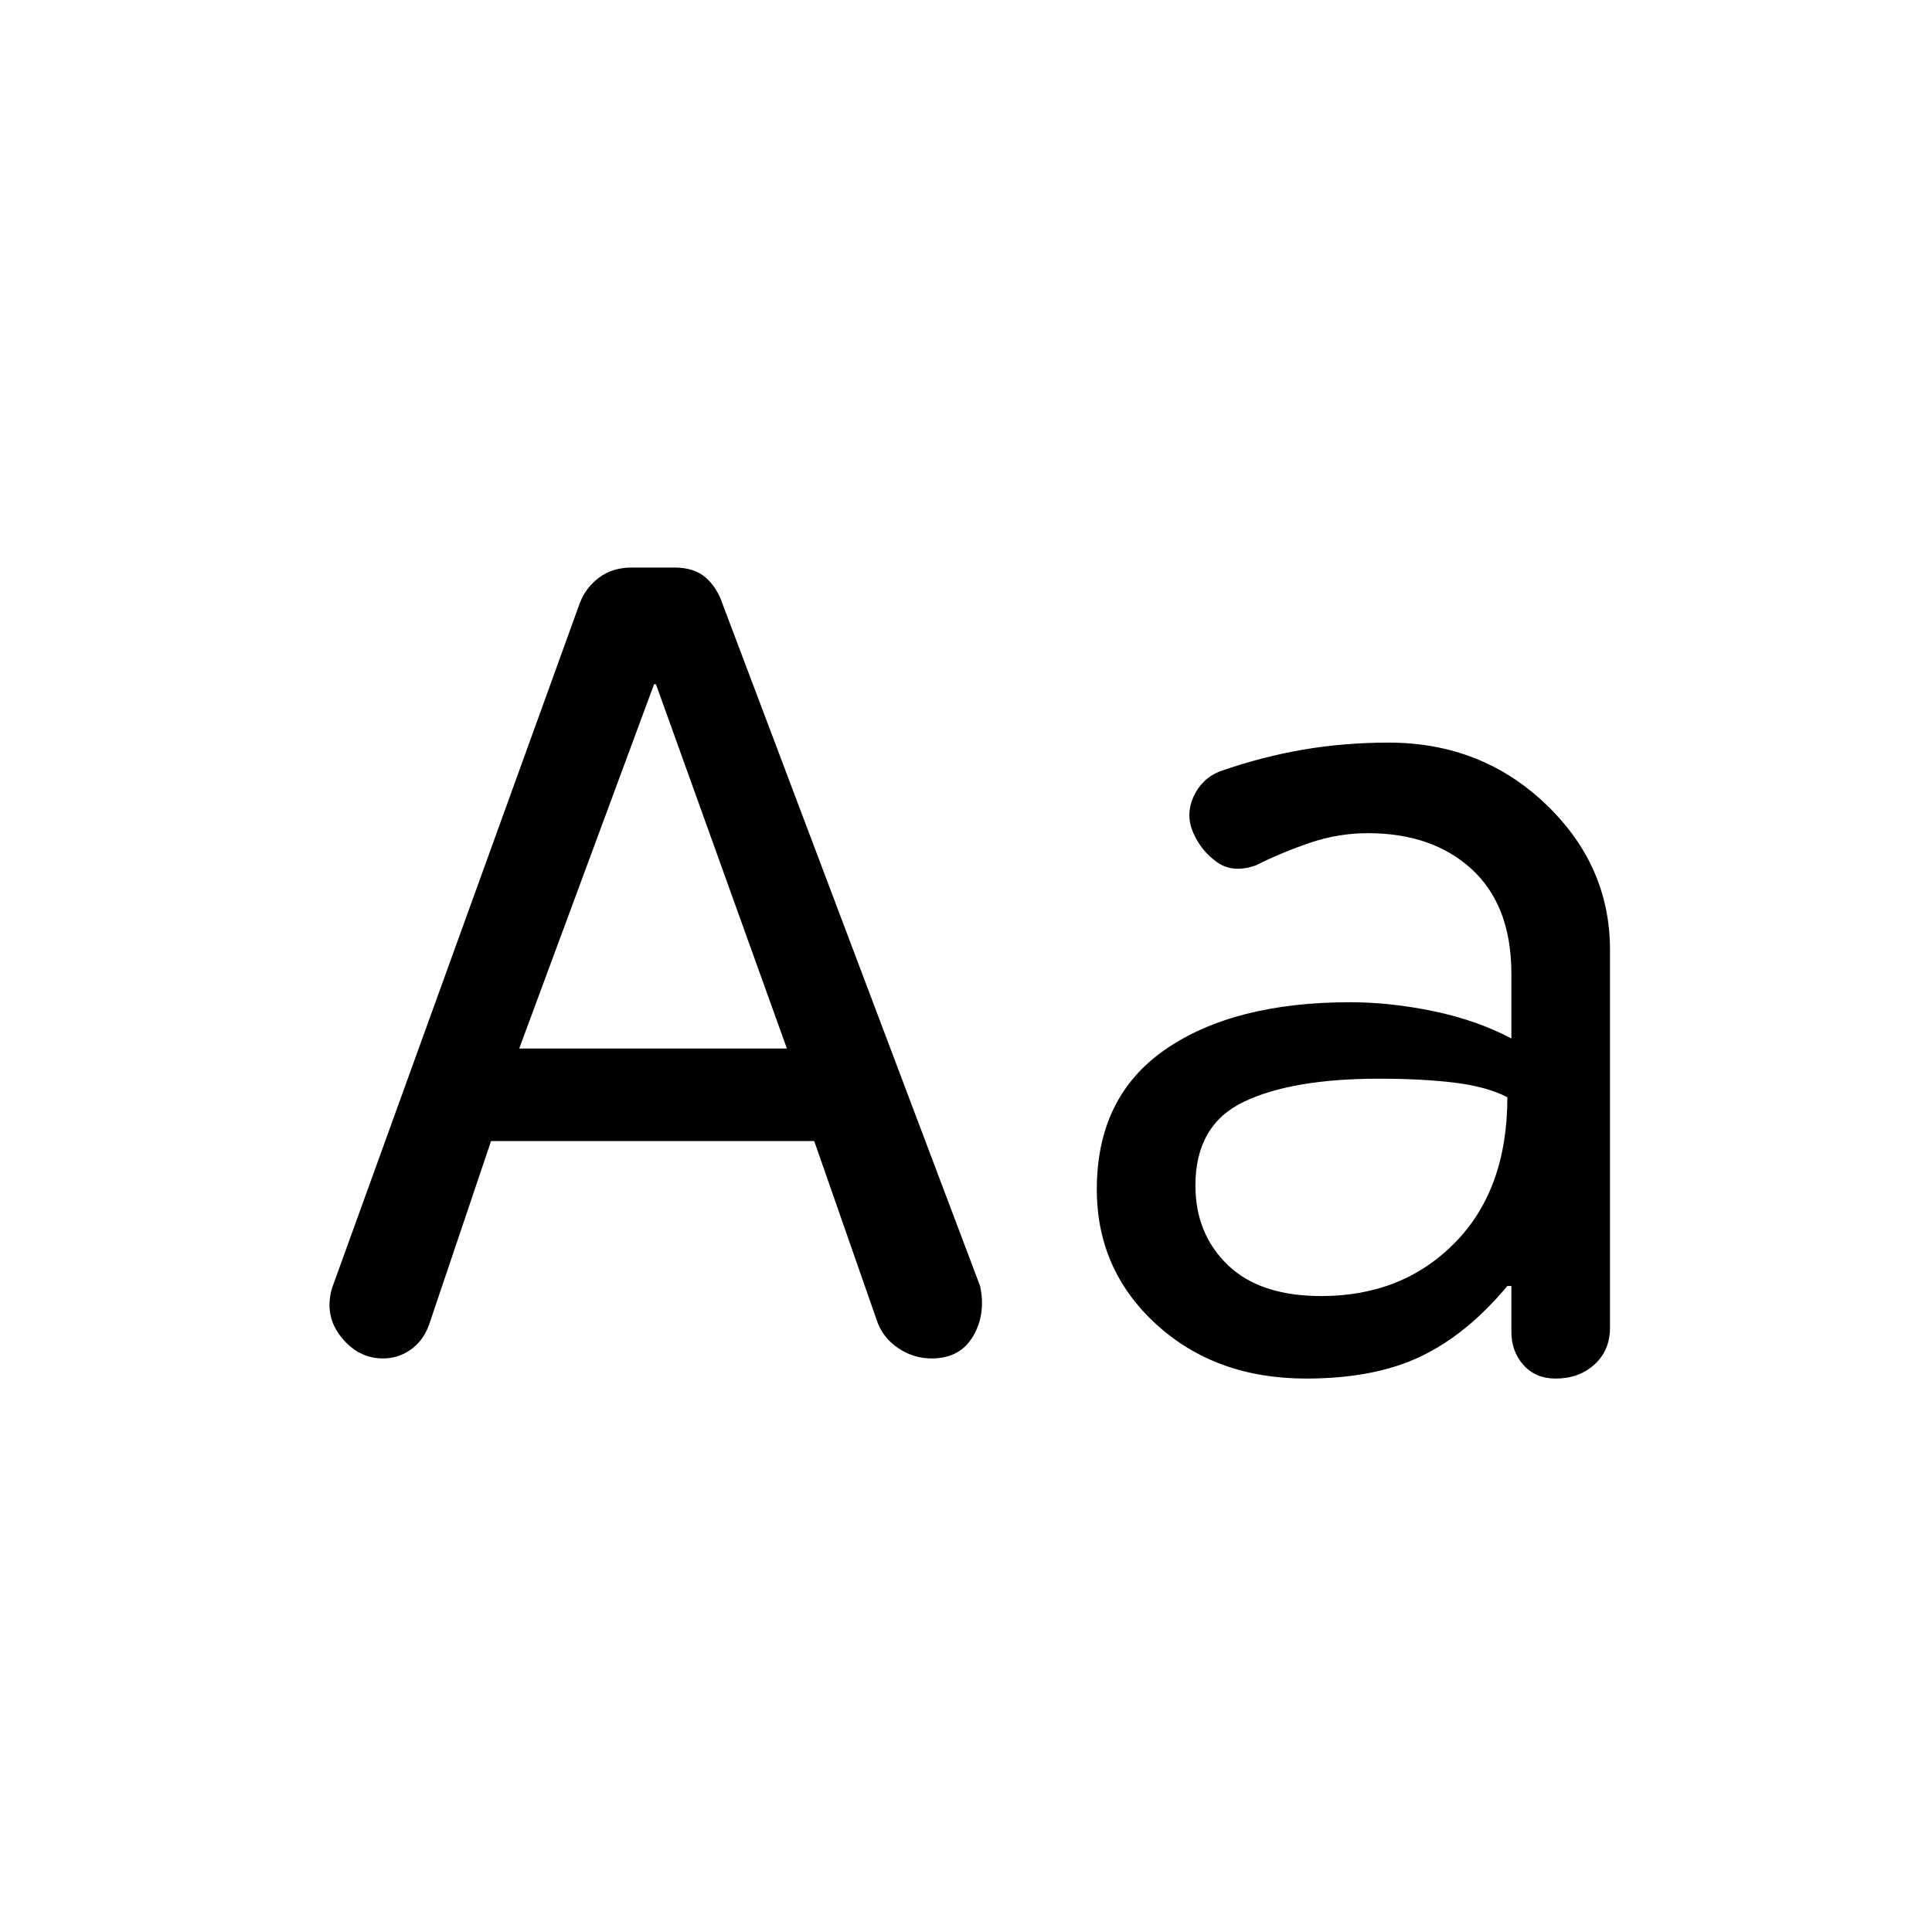 <svg xmlns="http://www.w3.org/2000/svg" height="20" viewBox="0 -960 960 960" width="20"><path d="m244-393-30.86 91.41q-2.85 7.8-9.03 12.2-6.18 4.39-13.79 4.39-12.32 0-20.82-10.68Q161-306.35 165-320l123.06-340.2q2.94-7.8 9.62-12.8 6.69-5 16.32-5h21q10 0 15.67 5 5.66 5 8.33 13l128 339q3 14-3.5 25T463-285q-9 0-16.5-5T436-303l-31.41-90H244Zm14-46h133l-65.06-181H325l-67 181Zm391 164q-45 0-74.5-27T545-369q0-46 34-69.5t92-23.5q20 0 41.5 4.5T751-444v-32q0-33.89-19.54-51.95Q711.91-546 679.67-546 665-546 651-541.25q-14 4.75-27 11.25-11.28 4-19.14-1.5Q597-537 593-546q-4-9 0-18t13-12.67q21-7.33 41.5-10.83T690-591q46 0 78 30.5t32 72.5v187.67q0 11.33-7.7 18.33-7.71 7-19.3 7-10 0-16-6.74-6-6.75-6-16.4V-321h-2q-20 24-43 35t-57 11Zm7.56-41q40.35 0 66.39-26.5Q749-369 749-414.8q-10-5.2-26-7.2t-37.75-2Q642-424 618-412.5t-24 41.57q0 23.93 16 39.43t46.56 15.5Z"/></svg>